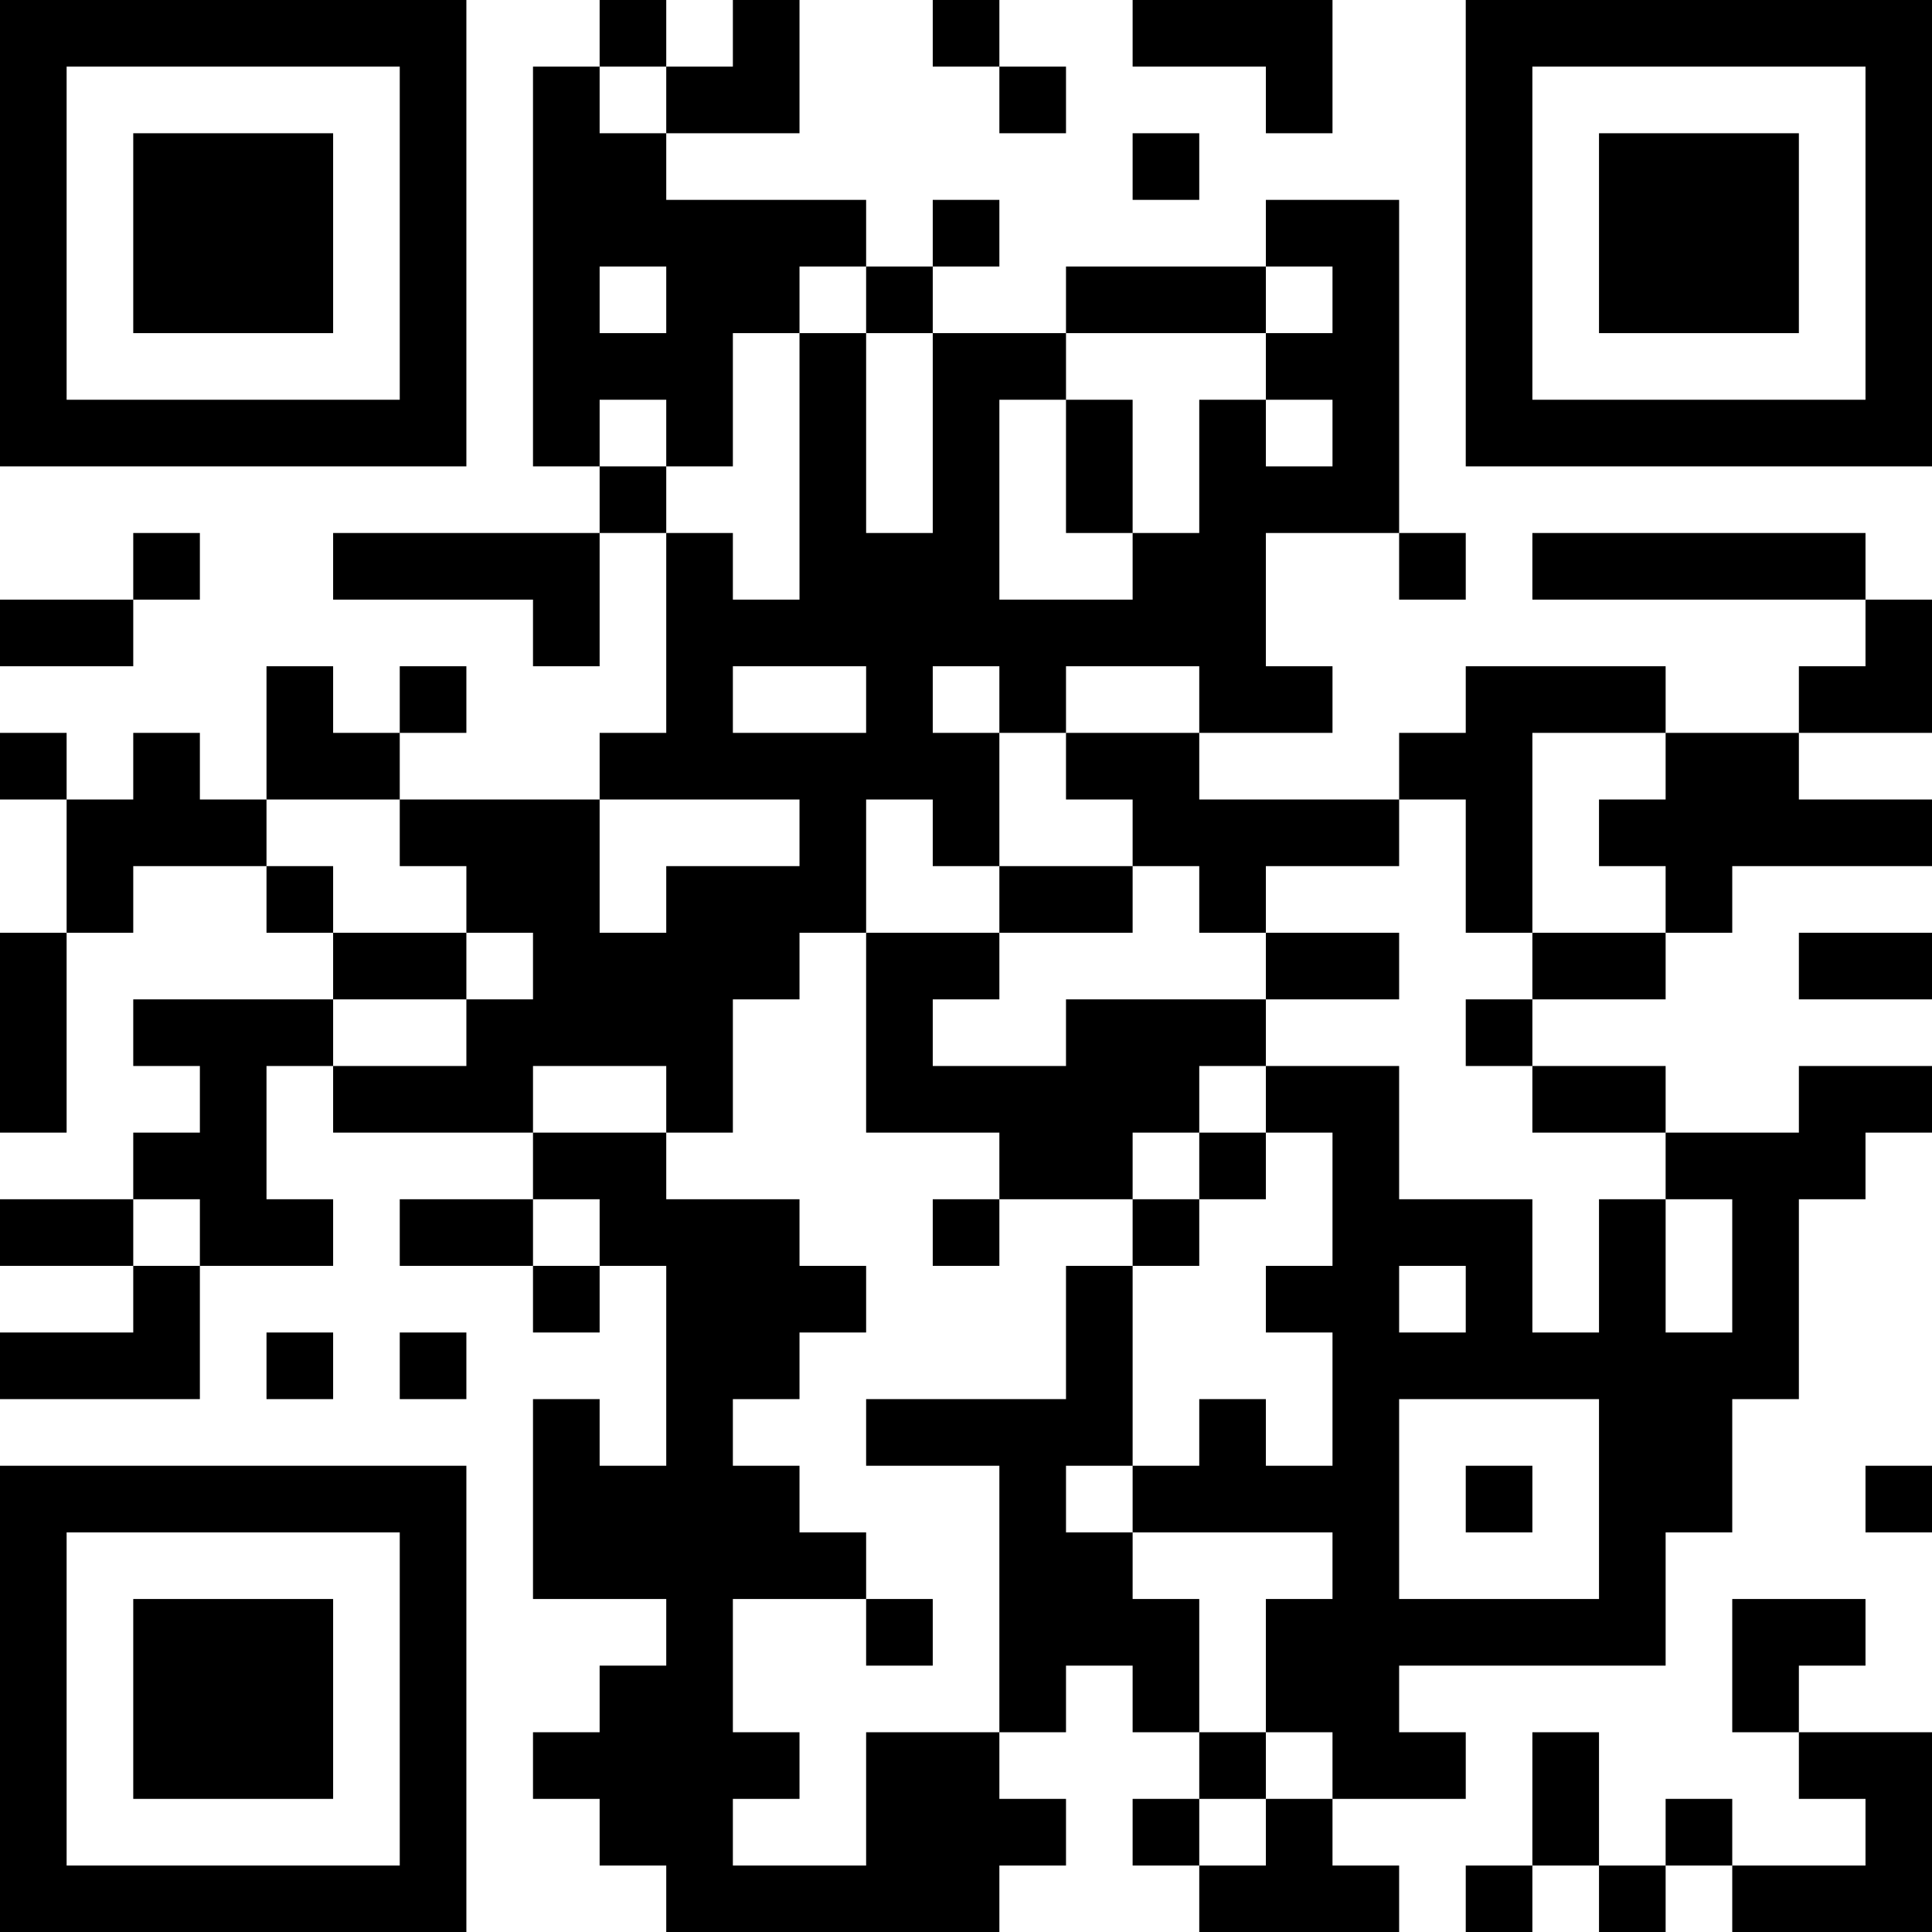 <?xml version="1.0" encoding="UTF-8"?>
<svg xmlns="http://www.w3.org/2000/svg" version="1.1" width="200" height="200" viewBox="0 0 200 200"><rect x="0" y="0" width="200" height="200" fill="#ffffff"/><g transform="scale(6.897)"><g transform="translate(0,0)"><path fill-rule="evenodd" d="M9 0L9 1L8 1L8 7L9 7L9 8L5 8L5 9L8 9L8 10L9 10L9 8L10 8L10 11L9 11L9 12L6 12L6 11L7 11L7 10L6 10L6 11L5 11L5 10L4 10L4 12L3 12L3 11L2 11L2 12L1 12L1 11L0 11L0 12L1 12L1 14L0 14L0 17L1 17L1 14L2 14L2 13L4 13L4 14L5 14L5 15L2 15L2 16L3 16L3 17L2 17L2 18L0 18L0 19L2 19L2 20L0 20L0 21L3 21L3 19L5 19L5 18L4 18L4 16L5 16L5 17L8 17L8 18L6 18L6 19L8 19L8 20L9 20L9 19L10 19L10 22L9 22L9 21L8 21L8 24L10 24L10 25L9 25L9 26L8 26L8 27L9 27L9 28L10 28L10 29L15 29L15 28L16 28L16 27L15 27L15 26L16 26L16 25L17 25L17 26L18 26L18 27L17 27L17 28L18 28L18 29L21 29L21 28L20 28L20 27L22 27L22 26L21 26L21 25L25 25L25 23L26 23L26 21L27 21L27 18L28 18L28 17L29 17L29 16L27 16L27 17L25 17L25 16L23 16L23 15L25 15L25 14L26 14L26 13L29 13L29 12L27 12L27 11L29 11L29 9L28 9L28 8L23 8L23 9L28 9L28 10L27 10L27 11L25 11L25 10L22 10L22 11L21 11L21 12L18 12L18 11L20 11L20 10L19 10L19 8L21 8L21 9L22 9L22 8L21 8L21 3L19 3L19 4L16 4L16 5L14 5L14 4L15 4L15 3L14 3L14 4L13 4L13 3L10 3L10 2L12 2L12 0L11 0L11 1L10 1L10 0ZM14 0L14 1L15 1L15 2L16 2L16 1L15 1L15 0ZM17 0L17 1L19 1L19 2L20 2L20 0ZM9 1L9 2L10 2L10 1ZM17 2L17 3L18 3L18 2ZM9 4L9 5L10 5L10 4ZM12 4L12 5L11 5L11 7L10 7L10 6L9 6L9 7L10 7L10 8L11 8L11 9L12 9L12 5L13 5L13 8L14 8L14 5L13 5L13 4ZM19 4L19 5L16 5L16 6L15 6L15 9L17 9L17 8L18 8L18 6L19 6L19 7L20 7L20 6L19 6L19 5L20 5L20 4ZM16 6L16 8L17 8L17 6ZM2 8L2 9L0 9L0 10L2 10L2 9L3 9L3 8ZM11 10L11 11L13 11L13 10ZM14 10L14 11L15 11L15 13L14 13L14 12L13 12L13 14L12 14L12 15L11 15L11 17L10 17L10 16L8 16L8 17L10 17L10 18L12 18L12 19L13 19L13 20L12 20L12 21L11 21L11 22L12 22L12 23L13 23L13 24L11 24L11 26L12 26L12 27L11 27L11 28L13 28L13 26L15 26L15 22L13 22L13 21L16 21L16 19L17 19L17 22L16 22L16 23L17 23L17 24L18 24L18 26L19 26L19 27L18 27L18 28L19 28L19 27L20 27L20 26L19 26L19 24L20 24L20 23L17 23L17 22L18 22L18 21L19 21L19 22L20 22L20 20L19 20L19 19L20 19L20 17L19 17L19 16L21 16L21 18L23 18L23 20L24 20L24 18L25 18L25 20L26 20L26 18L25 18L25 17L23 17L23 16L22 16L22 15L23 15L23 14L25 14L25 13L24 13L24 12L25 12L25 11L23 11L23 14L22 14L22 12L21 12L21 13L19 13L19 14L18 14L18 13L17 13L17 12L16 12L16 11L18 11L18 10L16 10L16 11L15 11L15 10ZM4 12L4 13L5 13L5 14L7 14L7 15L5 15L5 16L7 16L7 15L8 15L8 14L7 14L7 13L6 13L6 12ZM9 12L9 14L10 14L10 13L12 13L12 12ZM15 13L15 14L13 14L13 17L15 17L15 18L14 18L14 19L15 19L15 18L17 18L17 19L18 19L18 18L19 18L19 17L18 17L18 16L19 16L19 15L21 15L21 14L19 14L19 15L16 15L16 16L14 16L14 15L15 15L15 14L17 14L17 13ZM27 14L27 15L29 15L29 14ZM17 17L17 18L18 18L18 17ZM2 18L2 19L3 19L3 18ZM8 18L8 19L9 19L9 18ZM21 19L21 20L22 20L22 19ZM4 20L4 21L5 21L5 20ZM6 20L6 21L7 21L7 20ZM21 21L21 24L24 24L24 21ZM22 22L22 23L23 23L23 22ZM28 22L28 23L29 23L29 22ZM13 24L13 25L14 25L14 24ZM26 24L26 26L27 26L27 27L28 27L28 28L26 28L26 27L25 27L25 28L24 28L24 26L23 26L23 28L22 28L22 29L23 29L23 28L24 28L24 29L25 29L25 28L26 28L26 29L29 29L29 26L27 26L27 25L28 25L28 24ZM0 0L0 7L7 7L7 0ZM1 1L1 6L6 6L6 1ZM2 2L2 5L5 5L5 2ZM22 0L22 7L29 7L29 0ZM23 1L23 6L28 6L28 1ZM24 2L24 5L27 5L27 2ZM0 22L0 29L7 29L7 22ZM1 23L1 28L6 28L6 23ZM2 24L2 27L5 27L5 24Z" fill="#000000"/></g></g></svg>
